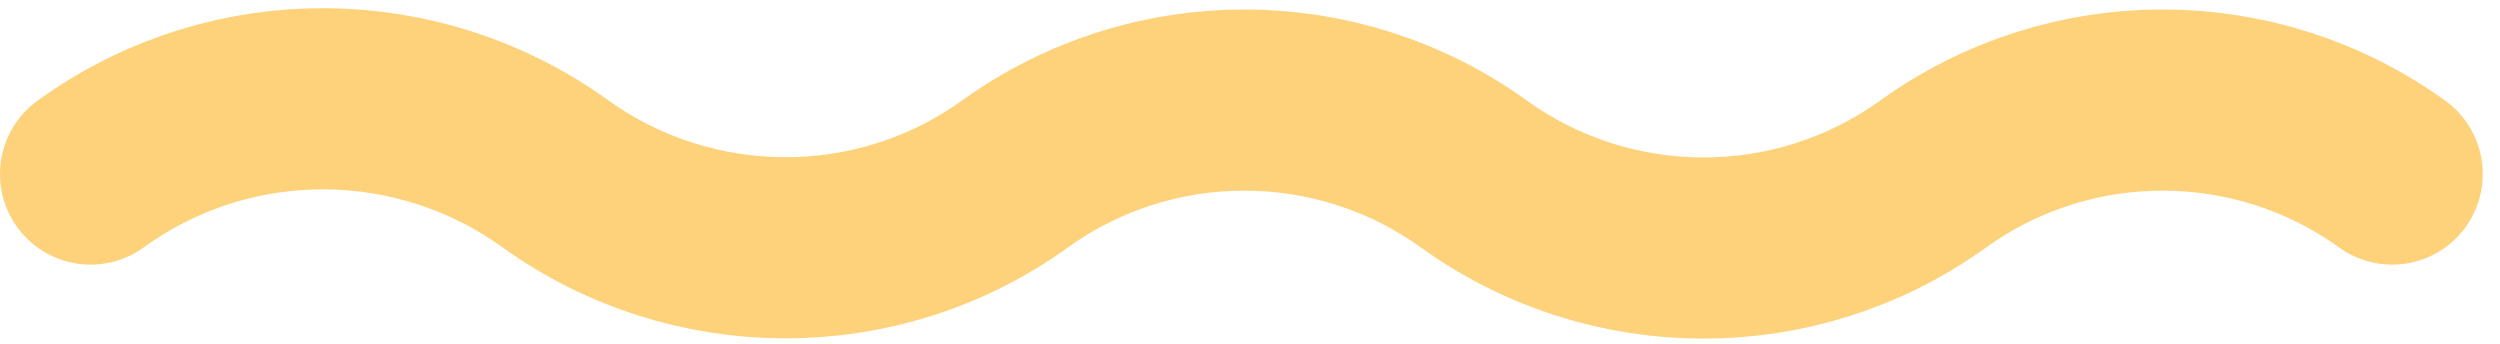 <svg width="138" height="19" viewBox="0 0 138 19" fill="none" xmlns="http://www.w3.org/2000/svg">
<path d="M5 9.608L5.304 9.395C12.909 4.063 23.095 4.155 30.634 9.578V9.578C38.204 15.024 48.449 15.053 56.019 9.608V9.608C63.589 4.162 73.792 4.162 81.362 9.608V9.608C88.932 15.053 99.135 15.053 106.705 9.608V9.608C114.275 4.162 124.478 4.162 132.048 9.608V9.608" stroke="#FED27B" stroke-width="10" stroke-linecap="round"/>
</svg>

